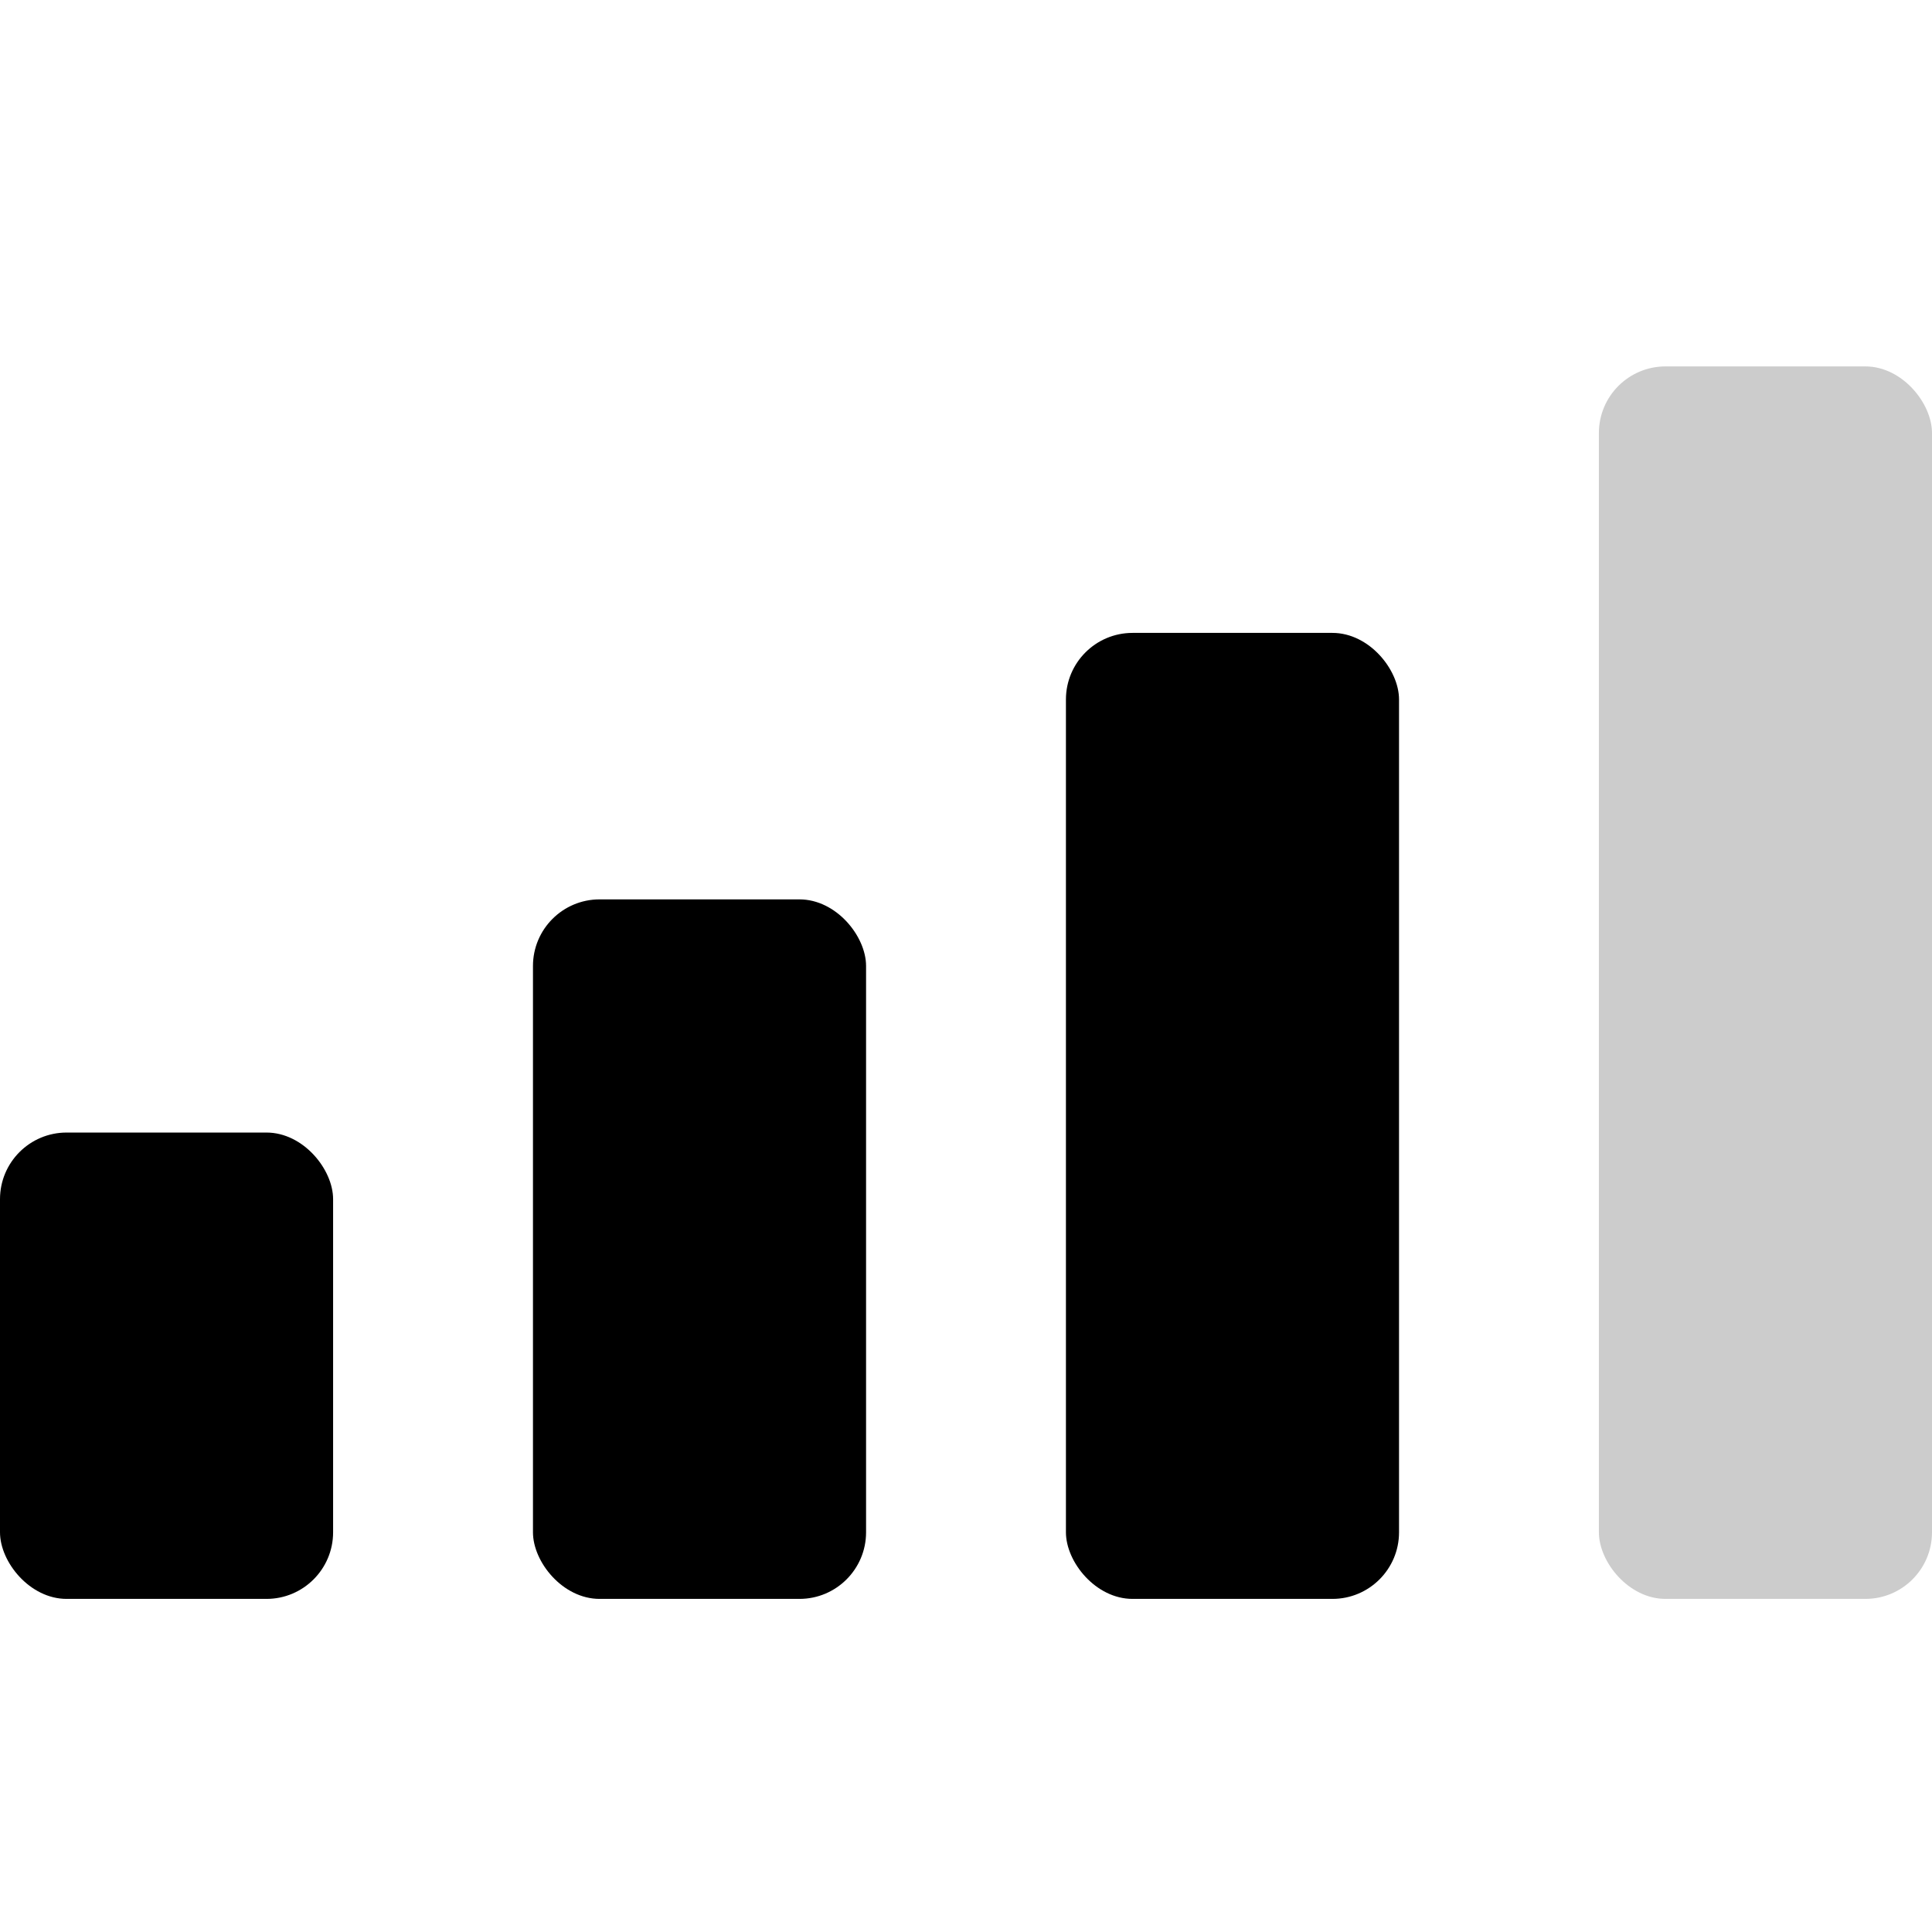 <svg viewBox="0 0 58 58" fill="currentColor">
  <rect y="34" width="10" height="14" rx="2"></rect>
  <rect x="16" y="27" width="10" height="21" rx="2"></rect>
  <rect x="32" y="19" width="10" height="29" rx="2"></rect>
  <rect x="48" y="11" width="10" height="37" rx="2" opacity="0.2"></rect>
</svg>
